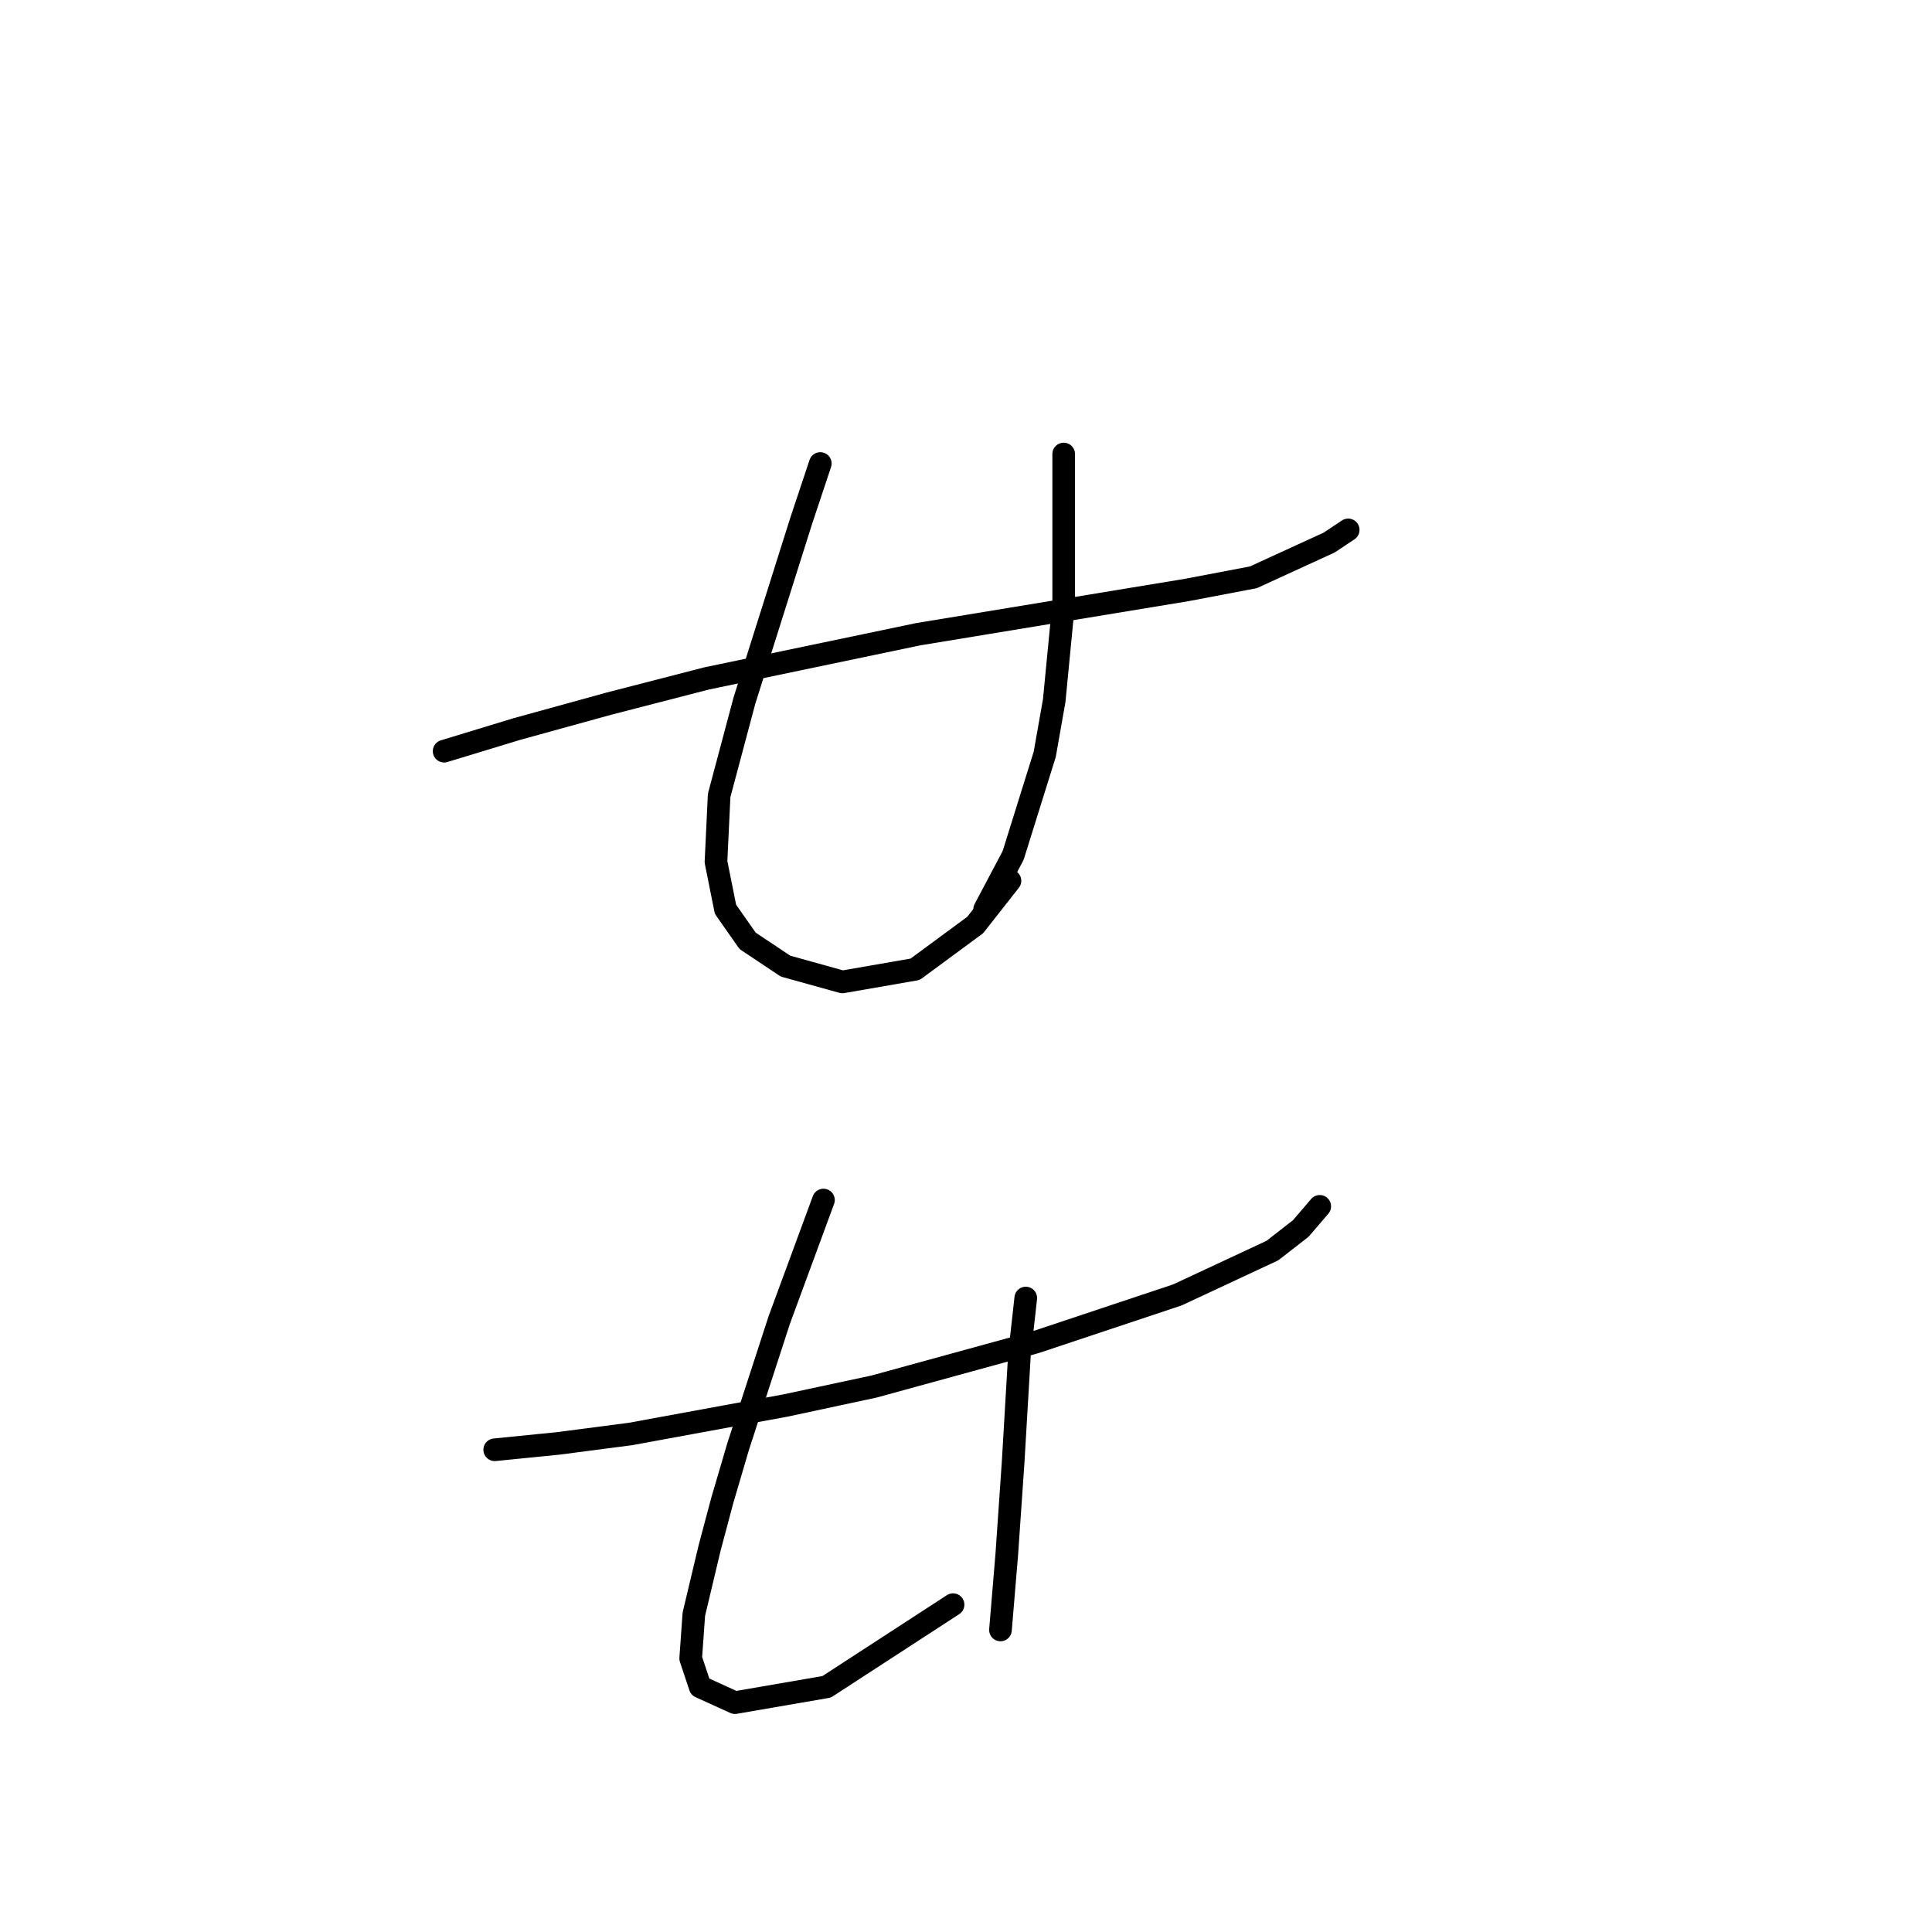 <?xml version="1.0" standalone="no"?>
    <svg width="256" height="256" xmlns="http://www.w3.org/2000/svg" version="1.1">
    <polyline stroke="black" stroke-width="3" stroke-linecap="round" fill="transparent" stroke-linejoin="round" points="58.85 99.534 68.483 96.602 80.63 93.251 93.615 89.9 121.678 84.036 157.281 78.172 166.077 76.497 176.129 71.889 178.642 70.214 178.642 70.214 " />
        <polyline stroke="black" stroke-width="3" stroke-linecap="round" fill="transparent" stroke-linejoin="round" points="108.693 61.418 106.18 68.957 103.667 76.916 101.154 84.874 98.641 92.832 95.29 105.398 94.871 114.194 96.128 120.477 99.06 124.665 104.086 128.016 111.625 130.11 121.259 128.435 129.217 122.571 133.825 116.707 133.825 116.707 " />
        <polyline stroke="black" stroke-width="3" stroke-linecap="round" fill="transparent" stroke-linejoin="round" points="140.945 60.161 140.945 66.444 140.945 73.146 140.945 79.848 139.689 92.832 138.432 99.953 134.244 113.356 130.474 120.477 130.474 120.477 " />
        <polyline stroke="black" stroke-width="3" stroke-linecap="round" fill="transparent" stroke-linejoin="round" points="65.551 192.101 73.928 191.263 83.562 190.007 104.086 186.237 115.814 183.724 137.176 177.86 156.024 171.577 168.59 165.713 172.36 162.781 174.873 159.849 174.873 159.849 " />
        <polyline stroke="black" stroke-width="3" stroke-linecap="round" fill="transparent" stroke-linejoin="round" points="109.112 159.011 103.248 174.928 97.803 191.682 95.709 198.803 94.034 205.086 91.939 213.882 91.52 219.746 92.777 223.515 97.384 225.609 109.531 223.515 126.285 212.625 126.285 212.625 " />
        <polyline stroke="black" stroke-width="3" stroke-linecap="round" fill="transparent" stroke-linejoin="round" points="135.919 171.996 135.081 179.535 134.244 193.776 133.406 205.923 132.568 215.976 132.568 215.976 " />
        </svg>
